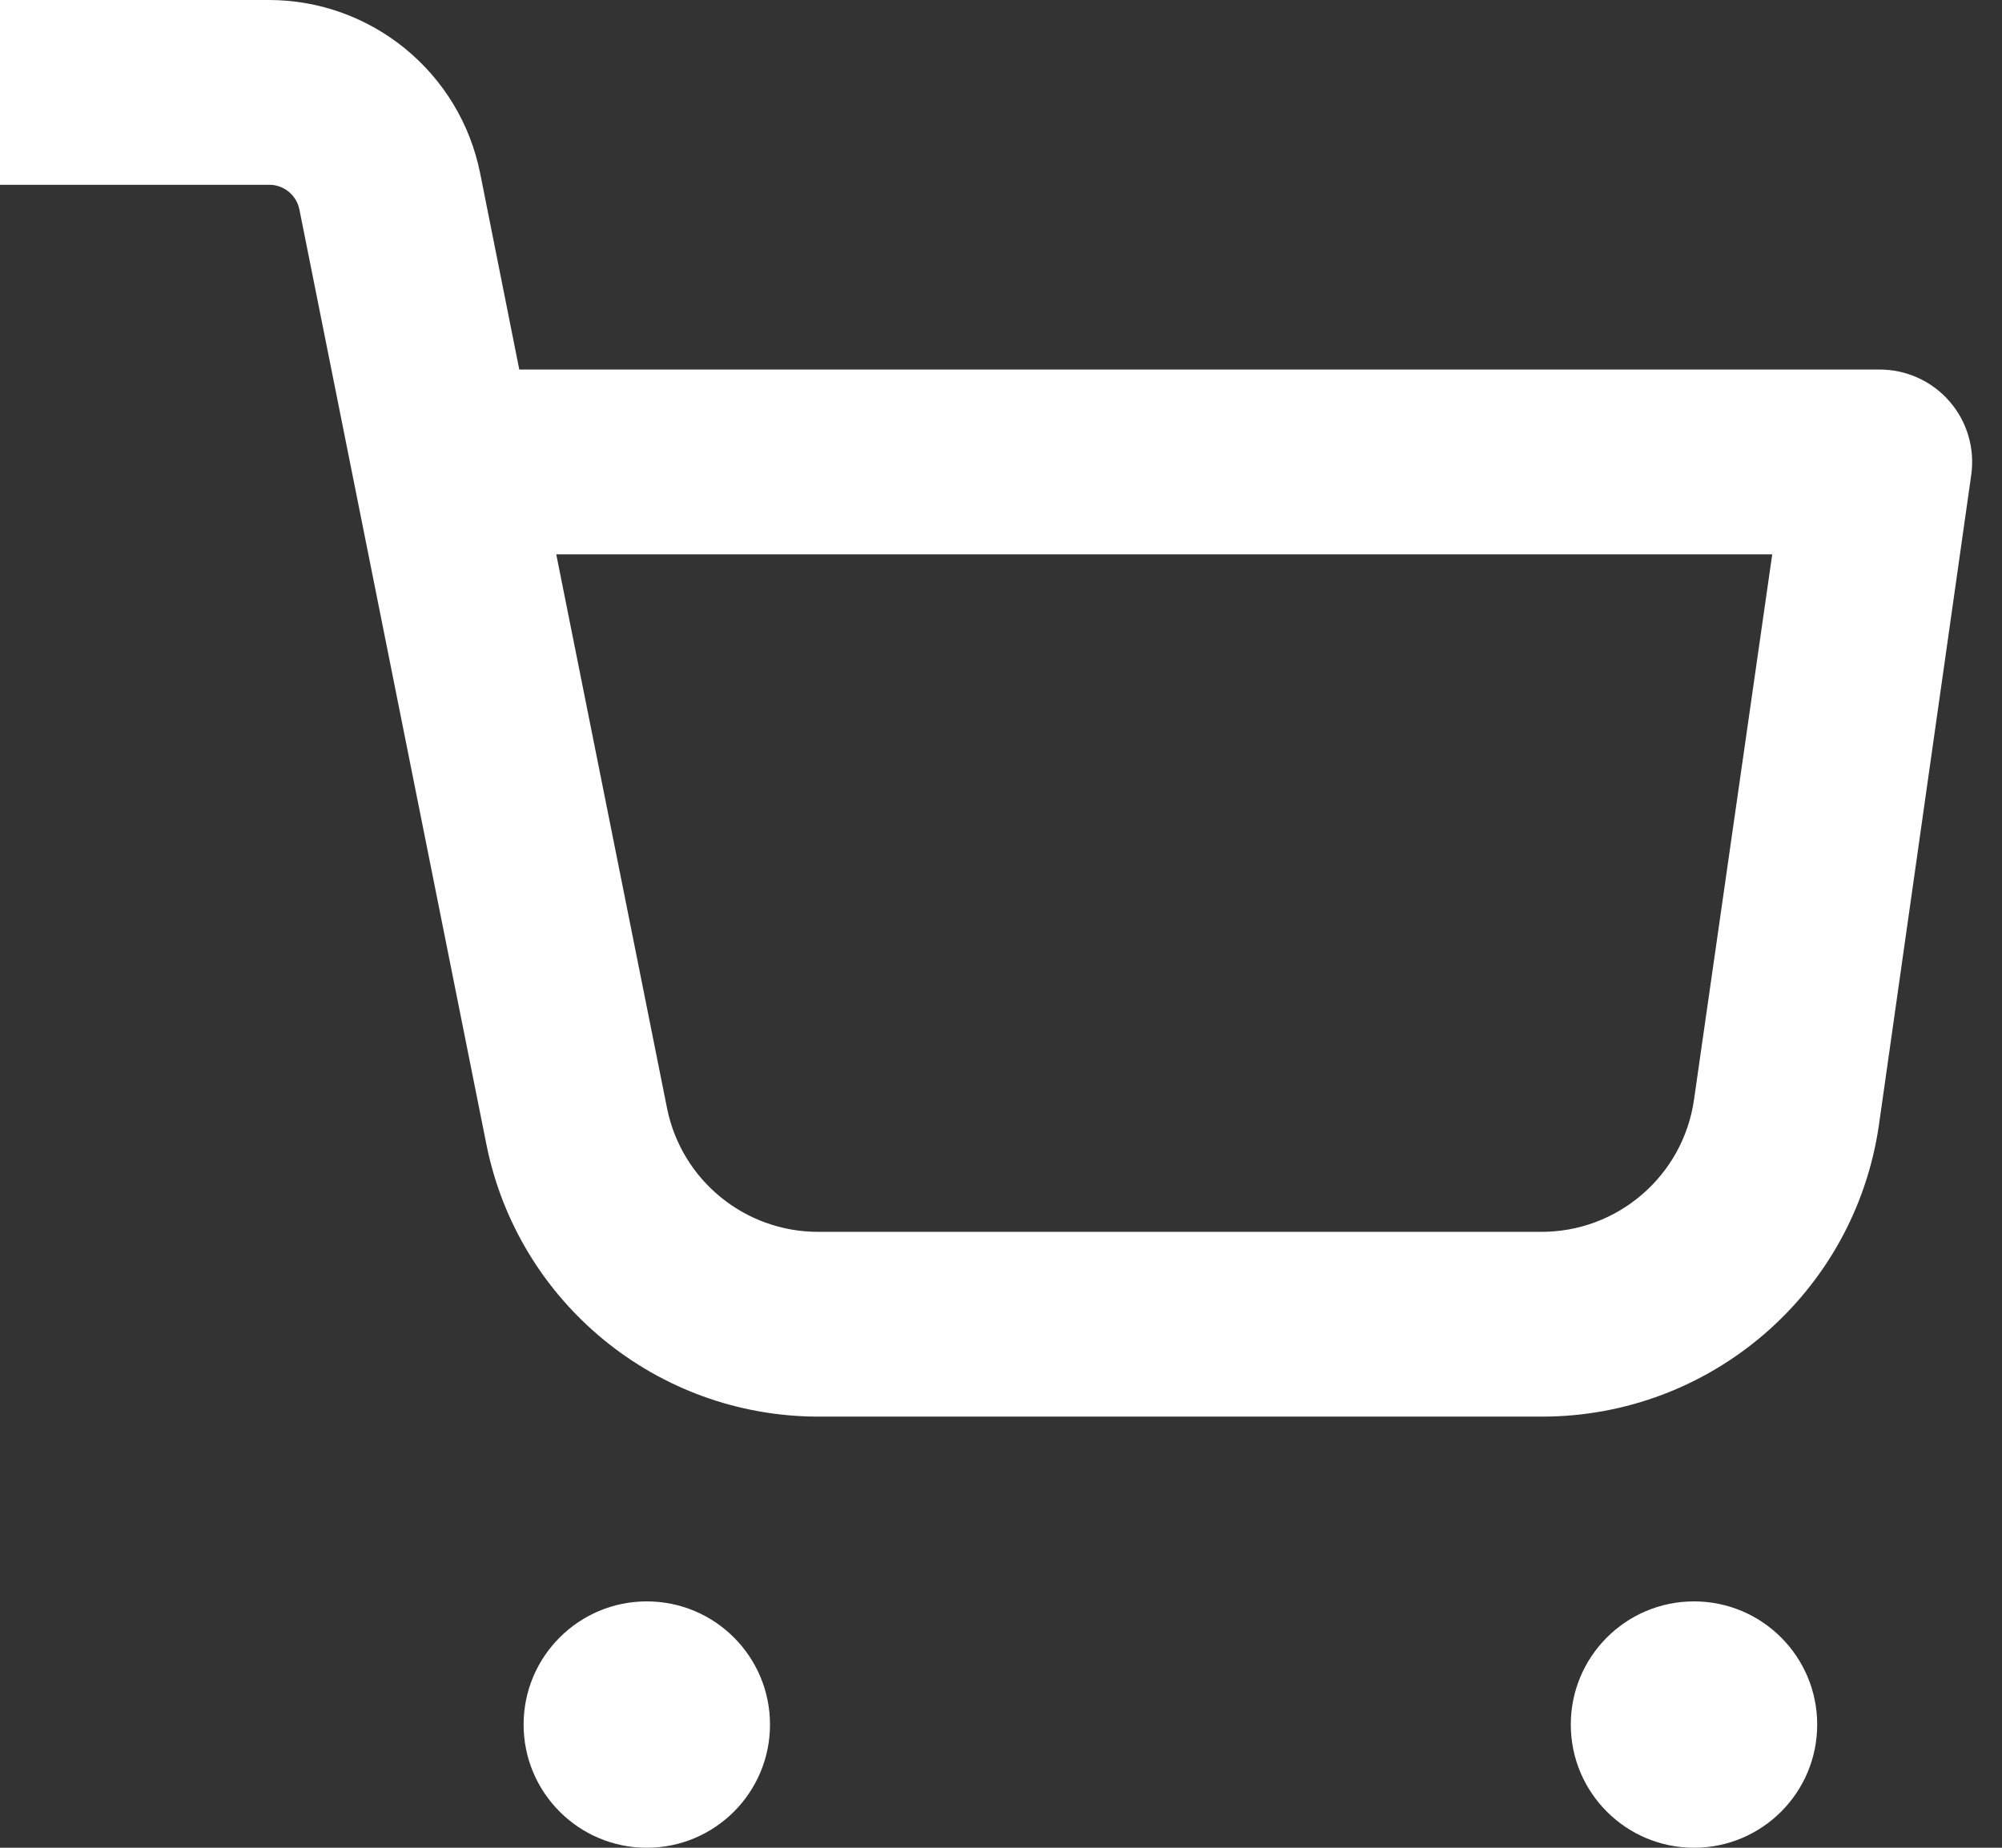 <?xml version="1.0" encoding="UTF-8"?>
<svg width="65px" height="60px" viewBox="0 0 65 60" version="1.1" xmlns="http://www.w3.org/2000/svg" xmlns:xlink="http://www.w3.org/1999/xlink">
    <rect x="0" y="0" width="65" height="60" fill="#333333" stroke="none"/>
    <title>noun_shopping_3547989</title>
    <g id="Page-1" stroke="none" stroke-width="1" fill="none" fill-rule="evenodd">
        <g id="noun_shopping_3547989" fill="#FFFFFF" fill-rule="nonzero">
            <path d="M61,12 L16.86,12 L15.59,5.63 C14.936,2.355 12.06,-0.003 8.72,2.08541176e-06 L0,2.08541176e-06 L0,6 L8.72,6 C9.203,5.99 9.624,6.327 9.72,6.8 L15.79,37.15 C16.814,42.289 21.32,45.992 26.56,46 L50.06,46 C55.544,46.004 60.201,41.985 61,36.56 L64,15.43 C64.126,14.563 63.866,13.684 63.289,13.025 C62.712,12.365 61.876,11.991 61,12 Z M55,35.71 C54.644,38.191 52.506,40.025 50,40 L26.56,40 C24.184,40 22.135,38.328 21.66,36 L18.06,18 L57.54,18 L55,35.71 Z" id="Shape"></path>
            <circle id="Oval" cx="55" cy="56" r="4"></circle>
            <circle id="Oval" cx="21" cy="56" r="4"></circle>
        </g>
    </g>
</svg>
